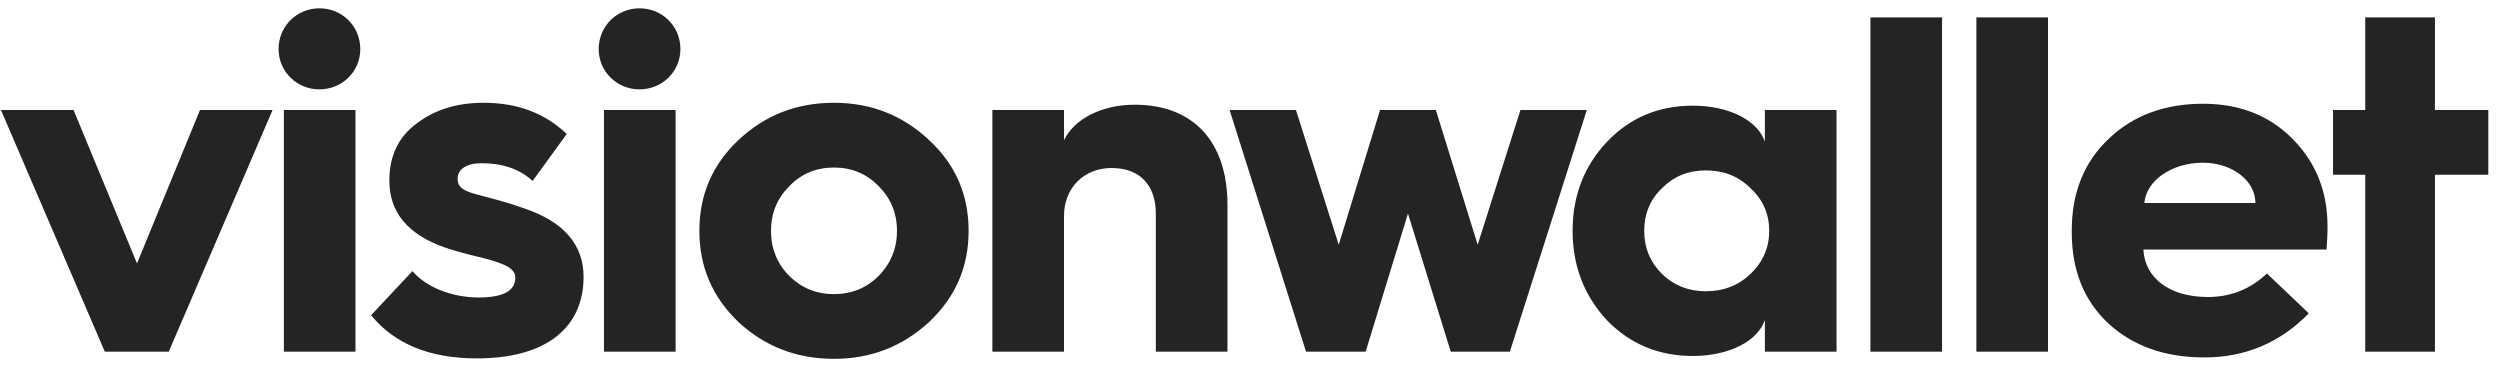 <?xml version="1.0" encoding="UTF-8" standalone="no"?>
<!DOCTYPE svg PUBLIC "-//W3C//DTD SVG 1.1//EN" "http://www.w3.org/Graphics/SVG/1.1/DTD/svg11.dtd">
<svg xmlns="http://www.w3.org/2000/svg" xmlns:xlink="http://www.w3.org/1999/xlink" version="1.1" width="127.5pt" height="18.75pt" viewBox="0 0 127.5 18.75">
<g enable-background="new">
<g>
<g id="Layer-1" data-name="Layer">
<clipPath id="cp0">
<path transform="matrix(1,0,0,-1,0,18.75)" d="M 0 18.75 L 127.5 18.75 L 127.5 0 L 0 0 Z "/>
</clipPath>
<g clip-path="url(#cp0)">
<path transform="matrix(1,0,0,-1,8.606,17.935)" d="M 0 0 L 5.296 12.326 L 1.594 12.326 L -1.619 4.5 L -4.855 12.326 L -8.558 12.326 L -3.261 0 Z M 7.685 13.377 C 8.837 13.377 9.769 14.282 9.769 15.432 C 9.769 16.605 8.837 17.511 7.685 17.511 C 6.532 17.511 5.601 16.605 5.601 15.432 C 5.601 14.282 6.532 13.377 7.685 13.377 M 9.524 12.326 L 5.871 12.326 L 5.871 0 L 9.524 0 Z M 15.713 -.343 C 19.342 -.343 21.156 1.296 21.156 3.815 C 21.156 5.454 20.151 6.628 18.116 7.312 C 16.743 7.802 15.713 7.973 15.247 8.168 C 14.855 8.339 14.732 8.511 14.732 8.829 C 14.732 9.293 15.174 9.611 15.958 9.611 C 17.013 9.611 17.896 9.318 18.557 8.707 L 20.298 11.103 C 19.195 12.155 17.797 12.693 16.057 12.693 C 14.708 12.693 13.58 12.35 12.648 11.641 C 11.716 10.956 11.25 9.978 11.25 8.731 C 11.25 7.093 12.207 5.968 14.095 5.308 C 14.463 5.185 15.026 5.014 15.762 4.843 C 16.498 4.671 16.988 4.5 17.258 4.353 C 17.527 4.206 17.675 4.011 17.675 3.767 C 17.675 3.106 17.062 2.764 15.811 2.764 C 14.414 2.764 13.114 3.302 12.428 4.108 L 10.319 1.858 C 11.521 .392 13.31 -.343 15.713 -.343 M 24.011 13.377 C 25.164 13.377 26.095 14.282 26.095 15.432 C 26.095 16.605 25.164 17.511 24.011 17.511 C 22.859 17.511 21.927 16.605 21.927 15.432 C 21.927 14.282 22.859 13.377 24.011 13.377 M 25.85 12.326 L 22.197 12.326 L 22.197 0 L 25.85 0 Z M 33.927 -.366 C 35.815 -.366 37.434 .269 38.782 1.517 C 40.131 2.788 40.793 4.329 40.793 6.163 C 40.793 7.997 40.131 9.538 38.782 10.785 C 37.434 12.057 35.815 12.693 33.927 12.693 C 32.015 12.693 30.396 12.057 29.048 10.785 C 27.724 9.538 27.062 7.997 27.062 6.163 C 27.062 4.329 27.724 2.788 29.048 1.517 C 30.396 .269 32.015 -.366 33.927 -.366 M 33.927 2.935 C 33.02 2.935 32.26 3.253 31.647 3.864 C 31.034 4.476 30.715 5.258 30.715 6.163 C 30.715 7.067 31.034 7.825 31.647 8.438 C 32.26 9.073 33.02 9.391 33.927 9.391 C 34.834 9.391 35.595 9.073 36.208 8.438 C 36.821 7.825 37.14 7.067 37.14 6.163 C 37.14 5.258 36.821 4.5 36.208 3.864 C 35.595 3.253 34.834 2.935 33.927 2.935 M 45.658 0 L 45.658 6.921 C 45.658 8.364 46.688 9.367 48.085 9.367 C 49.532 9.367 50.341 8.486 50.341 7.044 L 50.341 0 L 53.995 0 L 53.995 7.483 C 53.995 10.688 52.278 12.595 49.262 12.595 C 47.571 12.595 46.173 11.861 45.658 10.785 L 45.658 12.326 L 42.005 12.326 L 42.005 0 Z M 61.042 0 L 63.2 7.044 L 65.382 0 L 68.397 0 L 72.321 12.326 L 68.938 12.326 L 66.755 5.454 L 64.622 12.326 L 61.777 12.326 L 59.669 5.454 L 57.487 12.326 L 54.103 12.326 L 58.002 0 Z M 77.726 -.22 C 79.589 -.22 81.036 .538 81.403 1.614 L 81.403 0 L 85.057 0 L 85.057 12.326 L 81.403 12.326 L 81.403 10.712 C 81.036 11.788 79.589 12.546 77.726 12.546 C 75.985 12.546 74.514 11.935 73.337 10.688 C 72.185 9.464 71.596 7.948 71.596 6.163 C 71.596 4.378 72.185 2.861 73.337 1.614 C 74.514 .392 75.985 -.22 77.726 -.22 M 78.388 3.081 C 77.505 3.081 76.77 3.375 76.156 3.962 C 75.544 4.573 75.249 5.308 75.249 6.163 C 75.249 7.019 75.544 7.753 76.156 8.339 C 76.77 8.951 77.505 9.244 78.388 9.244 C 79.295 9.244 80.055 8.951 80.668 8.339 C 81.306 7.753 81.624 7.019 81.624 6.163 C 81.624 5.308 81.306 4.573 80.668 3.962 C 80.055 3.375 79.295 3.081 78.388 3.081 M 90.438 17.046 L 86.785 17.046 L 86.785 0 L 90.438 0 Z M 95.842 17.046 L 92.189 17.046 L 92.189 0 L 95.842 0 Z M 103.821 -.294 C 105.905 -.294 107.695 .464 109.142 1.956 L 107.009 3.986 C 106.15 3.179 105.146 2.788 103.993 2.788 C 102.056 2.788 100.781 3.741 100.707 5.209 L 110.049 5.209 C 110.073 5.575 110.098 5.968 110.098 6.383 C 110.098 8.168 109.51 9.636 108.333 10.834 C 107.156 12.032 105.636 12.644 103.748 12.644 C 101.811 12.644 100.192 12.057 98.941 10.858 C 97.691 9.685 97.054 8.119 97.054 6.187 L 97.054 6.089 C 97.054 4.157 97.667 2.616 98.917 1.442 C 100.168 .294 101.786 -.294 103.821 -.294 M 106.42 7.581 L 100.756 7.581 C 100.854 8.731 102.154 9.636 103.748 9.636 C 105.219 9.636 106.42 8.731 106.42 7.581 M 115.576 0 L 115.576 9.024 L 118.298 9.024 L 118.298 12.326 L 115.576 12.326 L 115.576 17.046 L 112.021 17.046 L 112.021 12.326 L 110.378 12.326 L 110.378 9.024 L 112.021 9.024 L 112.021 0 Z " fill="#222426"/>
</g>
</g>
</g>
</g>
</svg>
